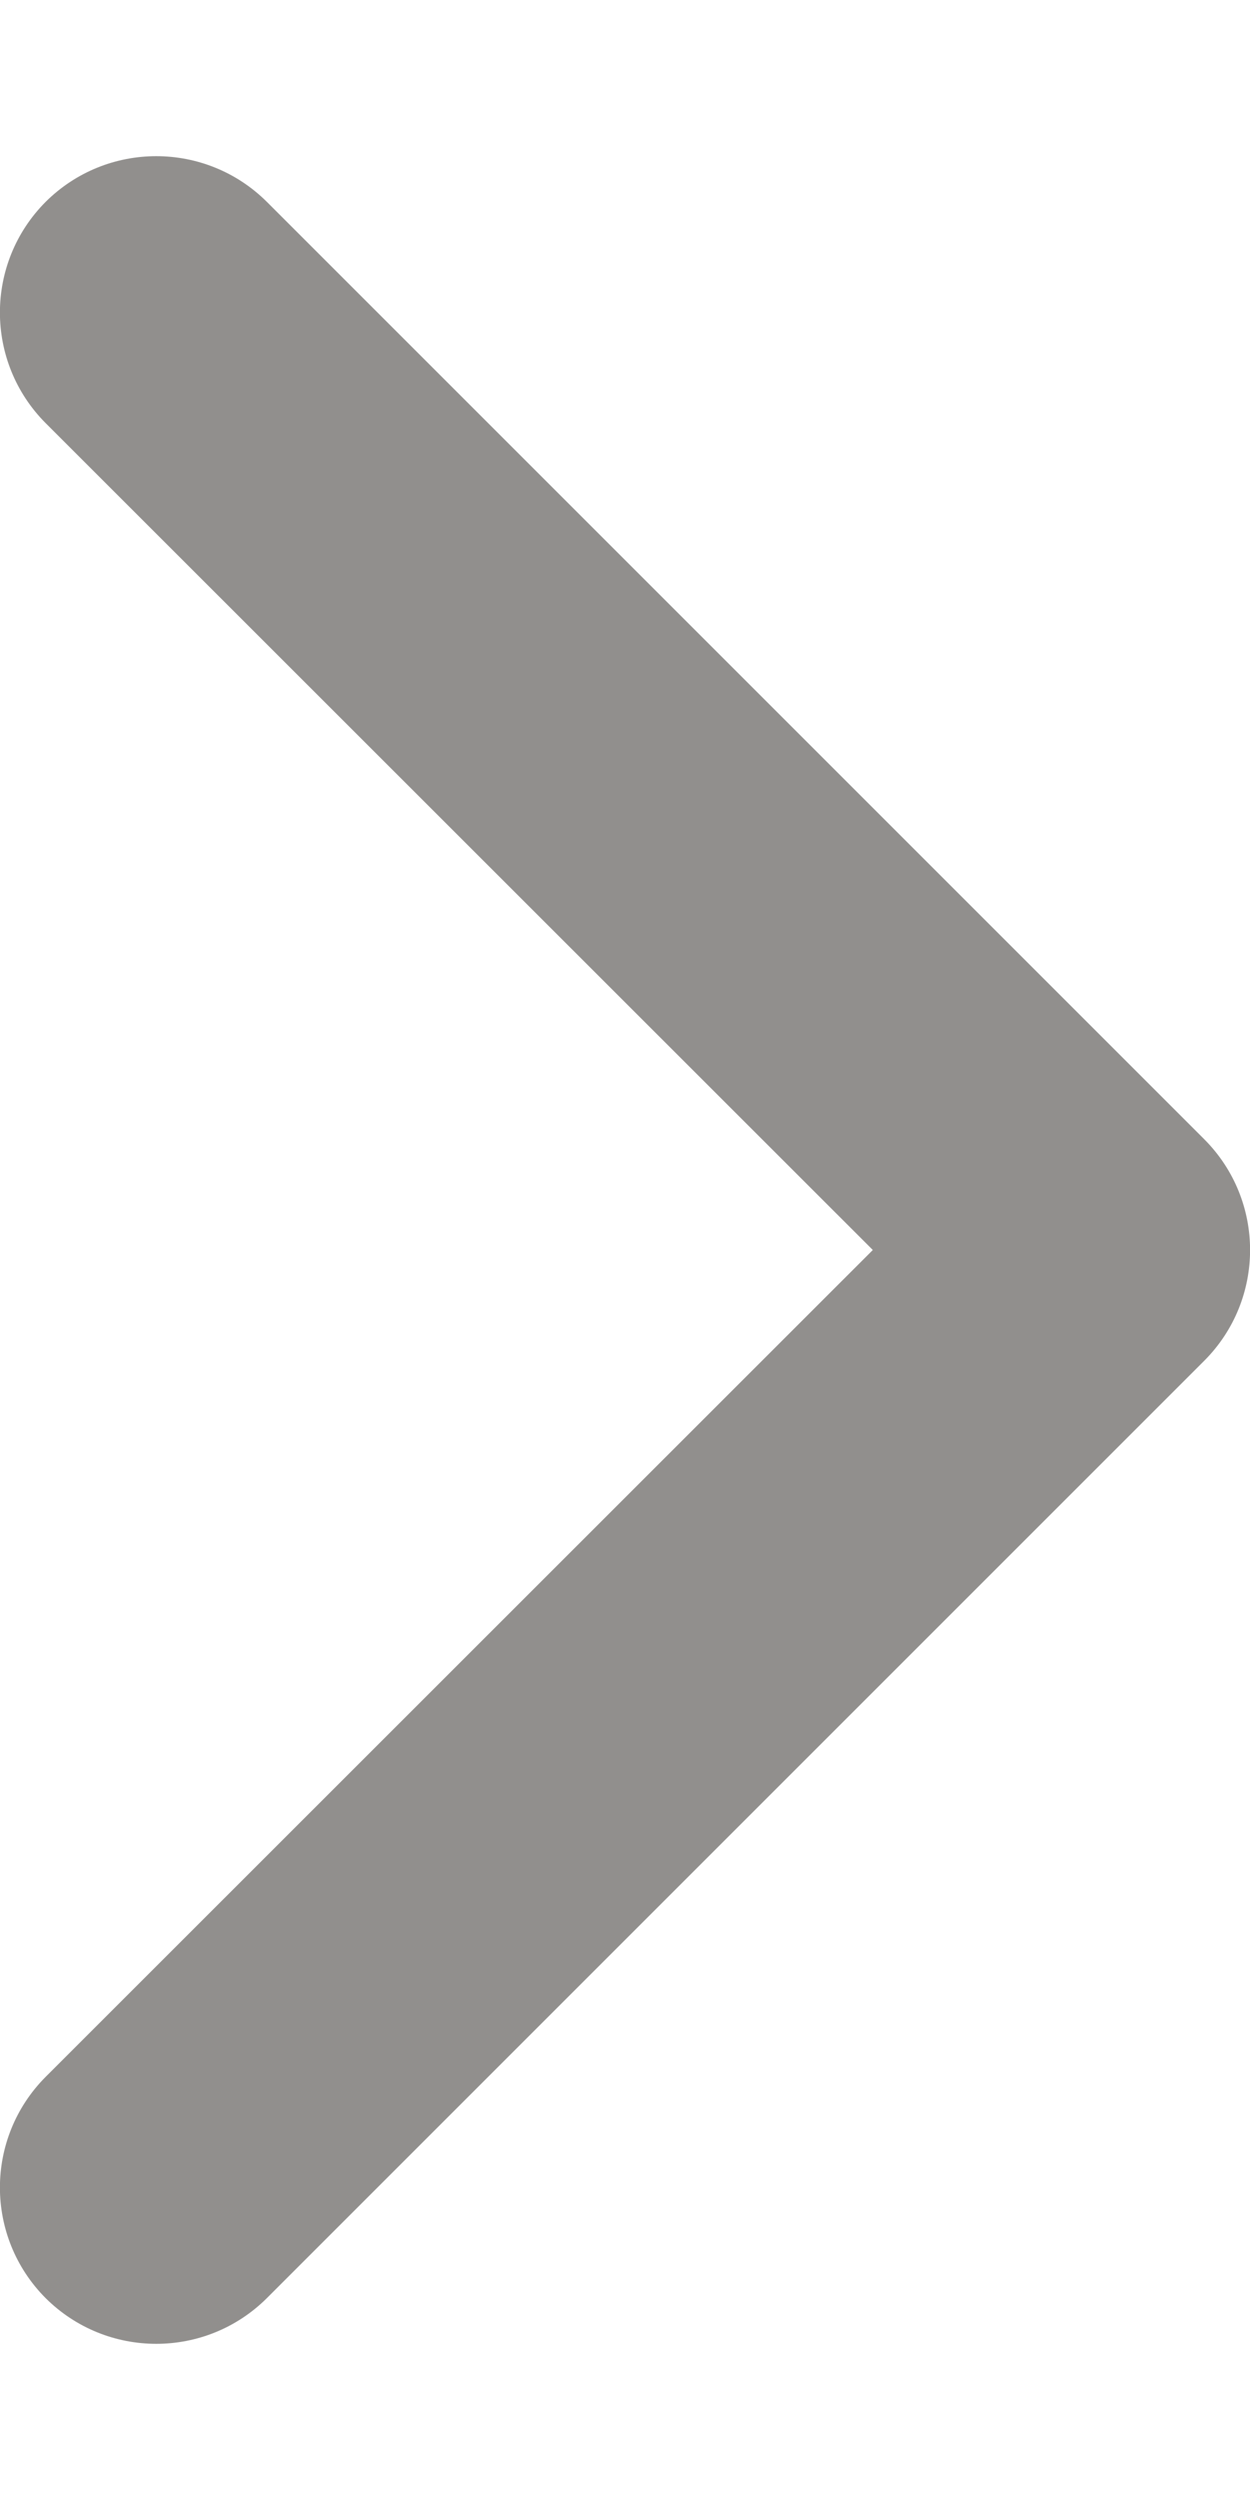 <svg width="4" height="8" viewBox="0 0 4 8" fill="none" xmlns="http://www.w3.org/2000/svg">
<path fill-rule="evenodd" clip-rule="evenodd" d="M0.146 0.646C-0.049 0.842 -0.049 1.158 0.146 1.354L2.793 4L0.146 6.646C-0.049 6.842 -0.049 7.158 0.146 7.354C0.342 7.549 0.658 7.549 0.854 7.354L3.854 4.354C4.049 4.158 4.049 3.842 3.854 3.646L0.854 0.646C0.658 0.451 0.342 0.451 0.146 0.646Z" fill="#918F8D"/>
</svg>

